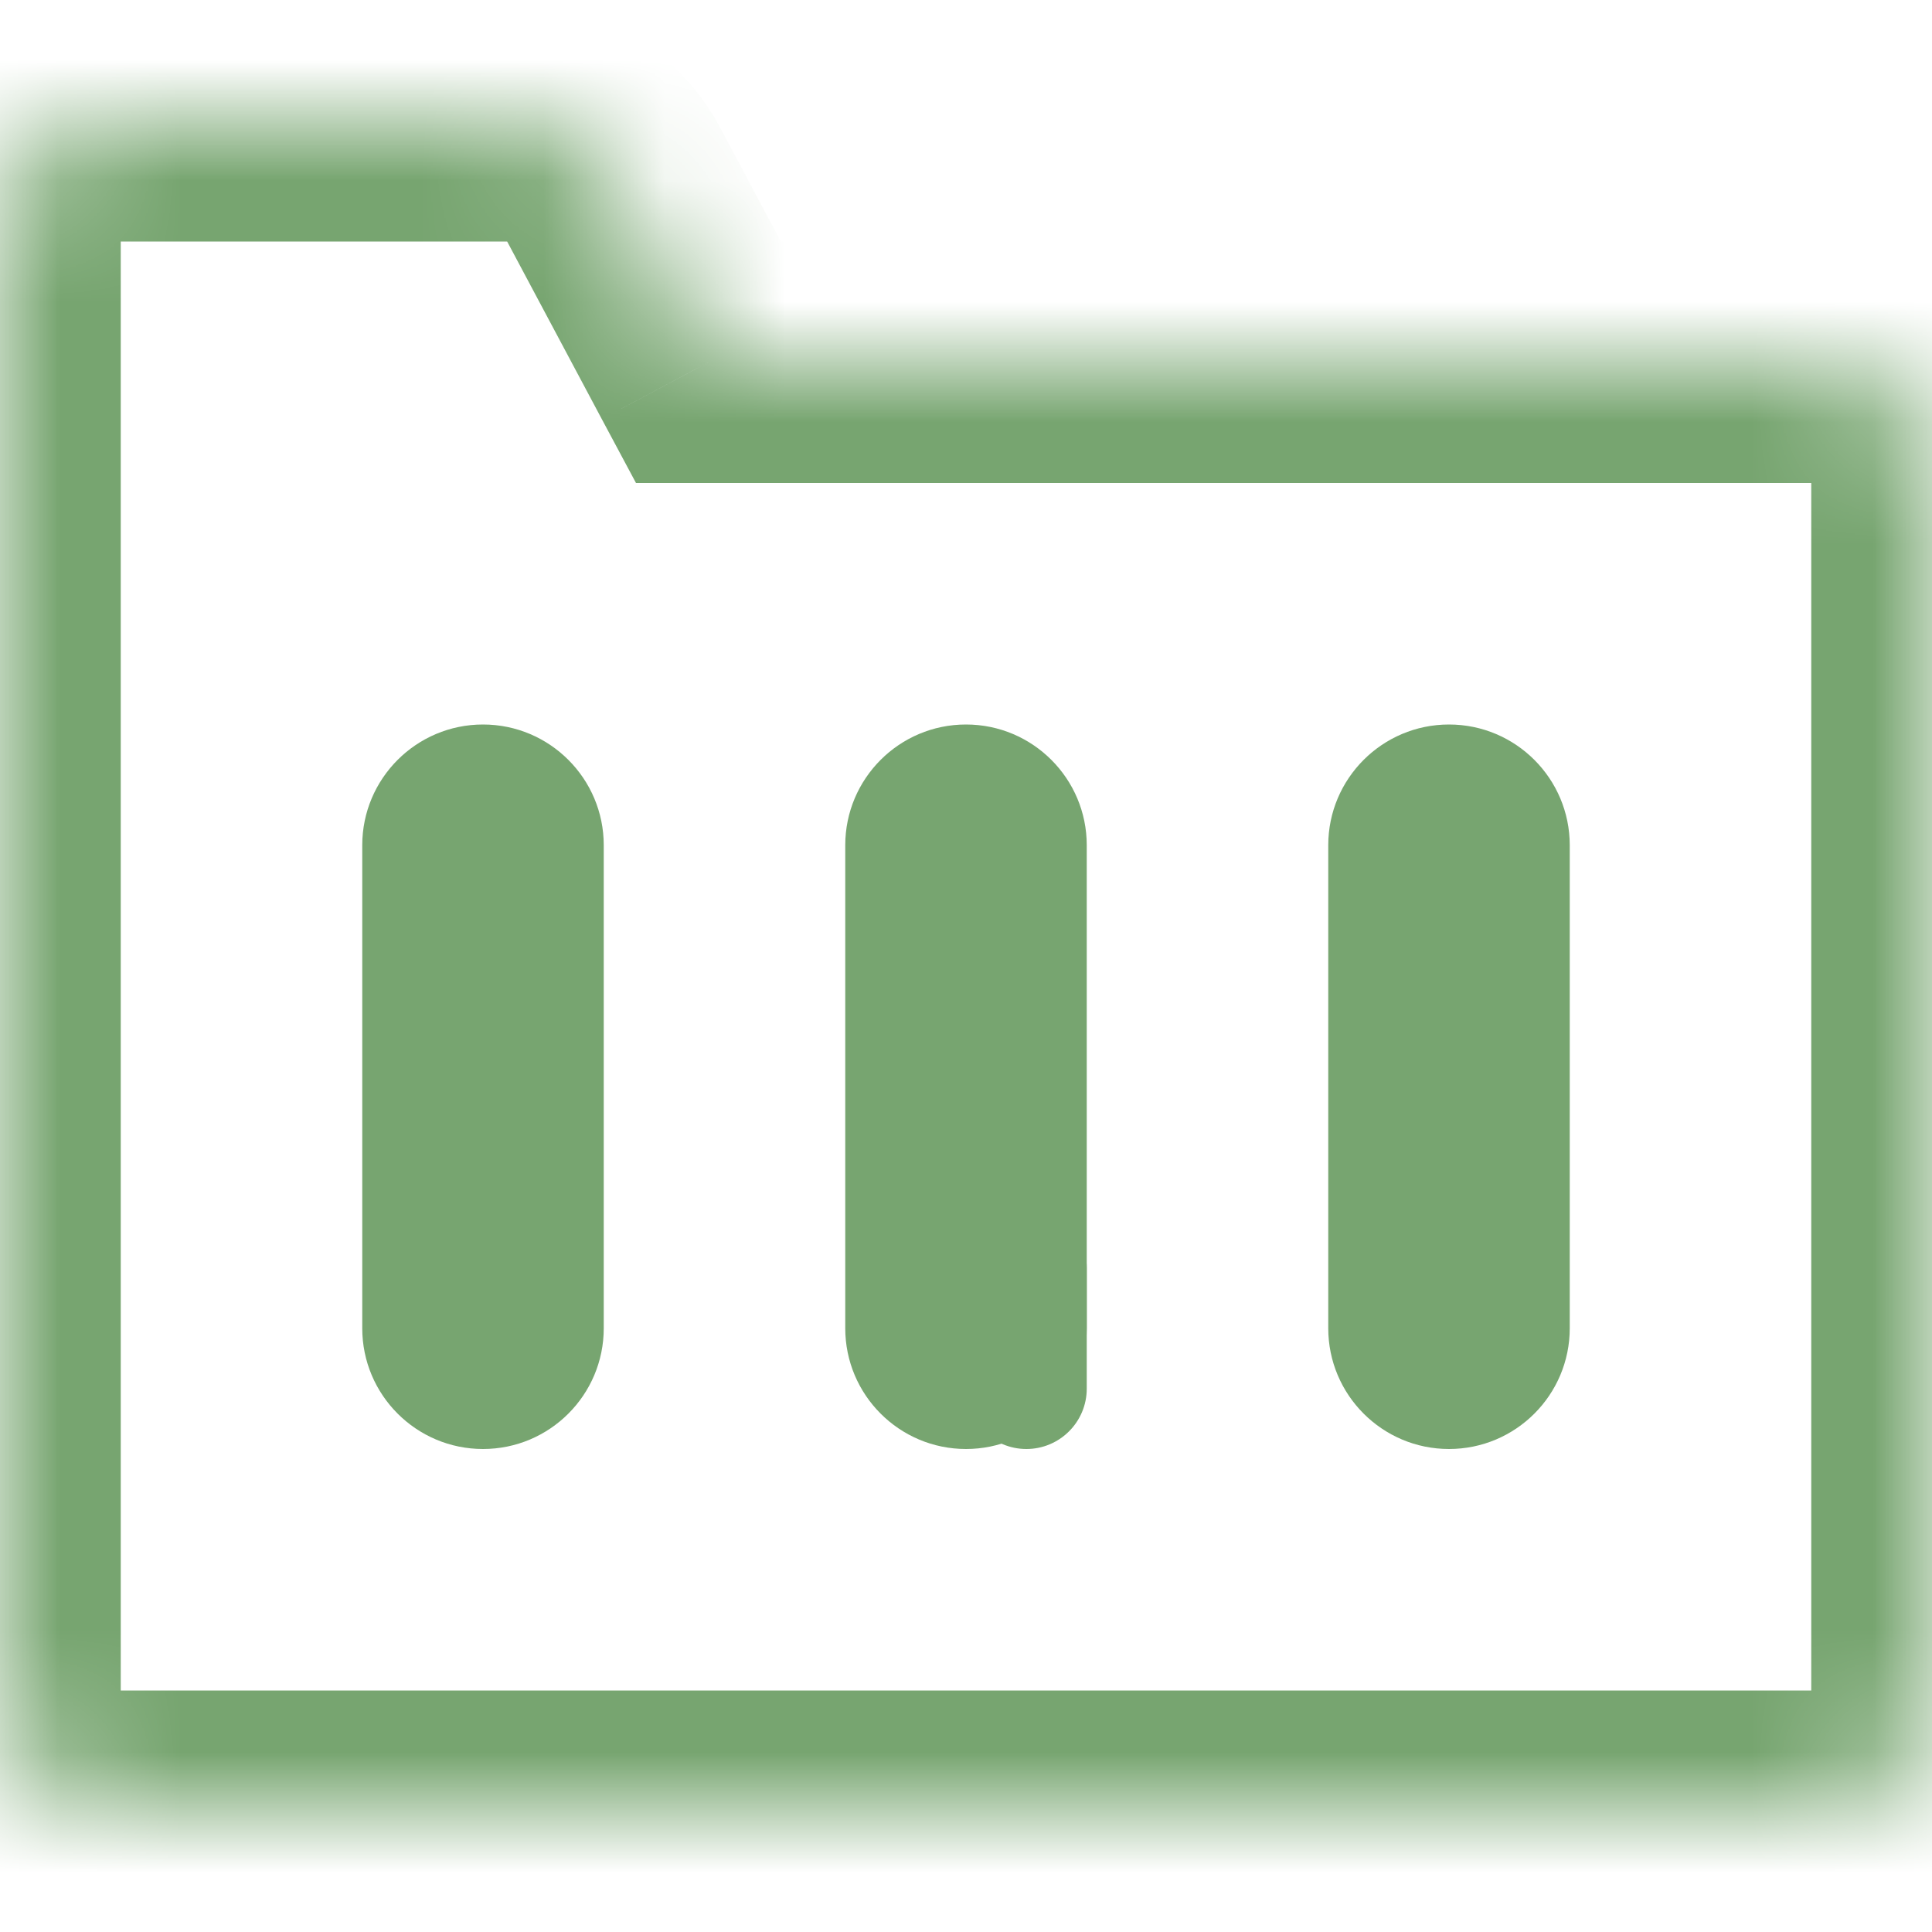 <svg width="16" height="16" viewBox="0 0 16 16" fill="none" xmlns="http://www.w3.org/2000/svg">
<mask id="path-1-inside-1_1314_331" fill="white">
<path fill-rule="evenodd" clip-rule="evenodd" d="M4.2 1C4.569 1 4.909 1.204 5.082 1.529L5.867 3H15C15.552 3 16 3.448 16 4V14C16 14.552 15.552 15 15 15H1C0.448 15 0 14.552 0 14V6V4V2C0 1.448 0.448 1 1 1H4.2Z"/>
</mask>
<path d="M5.082 1.529L4.2 2V2L5.082 1.529ZM5.867 3L4.984 3.471L5.267 4H5.867V3ZM5.965 1.059C5.617 0.407 4.939 0 4.2 0V2V2L5.965 1.059ZM6.749 2.529L5.965 1.059L4.2 2L4.984 3.471L6.749 2.529ZM15 2H5.867V4H15V2ZM17 4C17 2.895 16.105 2 15 2V4V4H17ZM17 14V4H15V14H17ZM15 16C16.105 16 17 15.105 17 14H15V16ZM1 16H15V14H1V16ZM-1 14C-1 15.105 -0.105 16 1 16V14H-1ZM-1 6V14H1V6H-1ZM-1 4V6H1V4H-1ZM-1 2V4H1V2H-1ZM1 0C-0.105 0 -1 0.895 -1 2H1H1V0ZM4.2 0H1V2H4.2V0Z" fill="#77A570" mask="url(#path-1-inside-1_1314_331)"/>
<path d="M5 11C5 11.552 4.552 12 4 12C3.448 12 3 11.552 3 11L3 7C3 6.448 3.448 6 4 6C4.552 6 5 6.448 5 7L5 11Z" fill="#77A570"/>
<path d="M9 11C9 11.552 8.552 12 8 12C7.448 12 7 11.552 7 11L7 7C7 6.448 7.448 6 8 6C8.552 6 9 6.448 9 7L9 11Z" fill="#77A570"/>
<path d="M9 11.5C9 11.776 8.776 12 8.5 12C8.224 12 8 11.776 8 11.5L8 10.5C8 10.224 8.224 10 8.5 10C8.776 10 9 10.224 9 10.5L9 11.5Z" fill="#77A570"/>
<path d="M13 11C13 11.552 12.552 12 12 12C11.448 12 11 11.552 11 11L11 7C11 6.448 11.448 6 12 6C12.552 6 13 6.448 13 7L13 11Z" fill="#77A570"/>
</svg>
